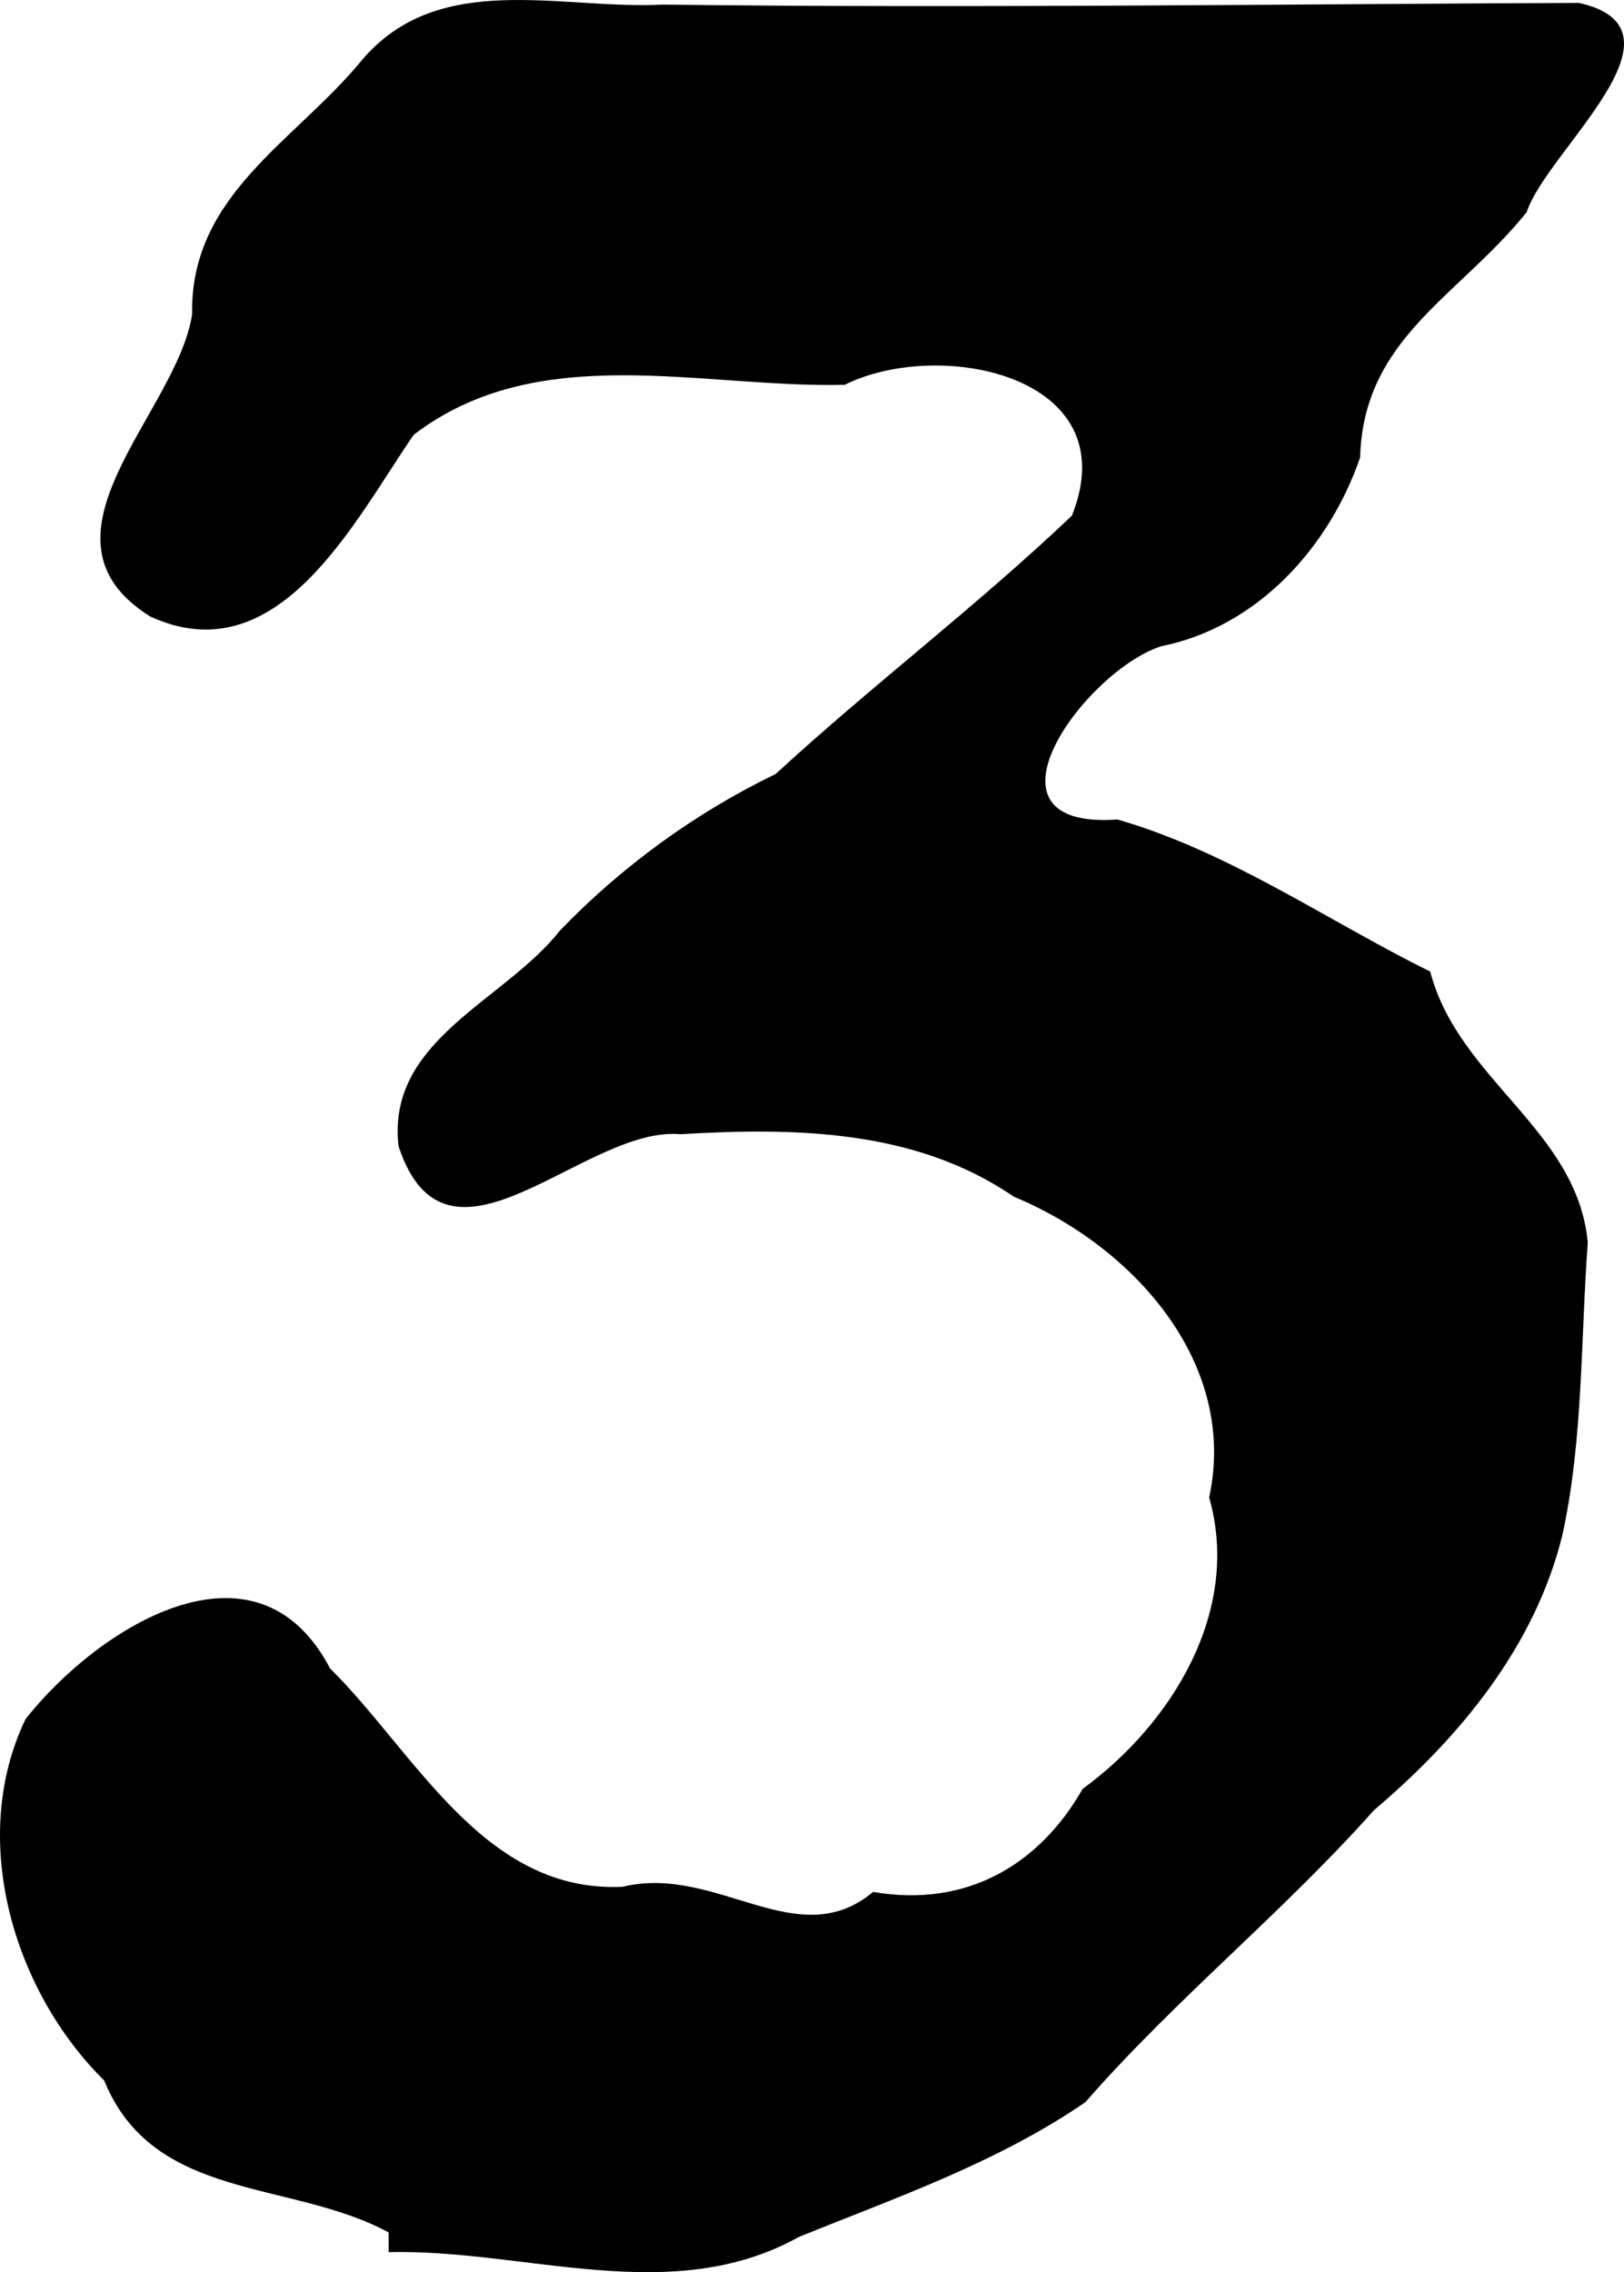 <?xml version="1.0" encoding="UTF-8" standalone="no"?>
<!-- Created with Inkscape (http://www.inkscape.org/) -->

<svg
   xmlns:dc="http://purl.org/dc/elements/1.1/"
   xmlns:cc="http://creativecommons.org/ns#"
   xmlns:rdf="http://www.w3.org/1999/02/22-rdf-syntax-ns#"
   xmlns:svg="http://www.w3.org/2000/svg"
   xmlns="http://www.w3.org/2000/svg"
   xmlns:sodipodi="http://sodipodi.sourceforge.net/DTD/sodipodi-0.dtd"
   xmlns:inkscape="http://www.inkscape.org/namespaces/inkscape"
   width="341.775"
   height="477.972"
   id="svg3591"
   version="1.1"
   inkscape:version="0.48.5 r10040"
   sodipodi:docname="3.svg">
  <defs
     id="defs3593" />
  <sodipodi:namedview
     id="base"
     pagecolor="#ffffff"
     bordercolor="#666666"
     borderopacity="1.0"
     inkscape:pageopacity="0.0"
     inkscape:pageshadow="2"
     inkscape:zoom="0.35"
     inkscape:cx="170.08007"
     inkscape:cy="257.00962"
     inkscape:document-units="px"
     inkscape:current-layer="layer1"
     showgrid="false"
     fit-margin-top="0"
     fit-margin-left="0"
     fit-margin-right="0"
     fit-margin-bottom="0"
     inkscape:window-width="678"
     inkscape:window-height="424"
     inkscape:window-x="1914"
     inkscape:window-y="234"
     inkscape:window-maximized="0" />
  <g
     inkscape:label="レイヤー 1"
     inkscape:groupmode="layer"
     id="layer1"
     transform="translate(-204.92,-291.4)">
    <path
       style="fill:#000000"
       d="m 286.714,761.026 c -20.496,-11.144 -49.49,-6.445 -59.861,-31.963 -19.244,-18.996 -28.599,-50.988 -16.564,-76.025 15.099,-19.155 48.459,-40.474 64.099,-10.66 18.004,17.796 32.364,47.347 61.586,45.921 19.754,-4.791 36.757,14.442 52.695,1.081 19.726,3.432 35.068,-5.815 44.089,-21.667 18.821,-13.703 33.439,-37.479 26.631,-61.297 6.199,-28.577 -16.385,-53.067 -41.115,-63.282 -20.693,-14.205 -46.154,-14.572 -70.167,-13.14 -20.147,-1.859 -49.077,33.562 -59.309,2.526 -2.599,-22.4 22.257,-30.478 33.962,-45.369 13.086,-13.579 28.615,-24.825 45.409,-32.942 20.294,-18.67 42.354,-35.329 62.341,-54.341 11.792,-29.585 -28.031,-37.418 -47.814,-27.516 -30.166,0.723 -64.484,-9.579 -90.72,10.52 -12.436,18.062 -28.469,50.621 -55.438,38.216 -26.783,-16.716 5.8,-43.031 8.813,-63.606 -0.458,-25.103 21.697,-36.366 35.603,-53.283 16.205,-19.312 41.842,-10.715 63.411,-11.833 64.271,0.777 128.651,-0.082 192.851,-0.356 25.012,5.608 -6.927,31.284 -10.998,44.018 -14.388,17.882 -34.348,26.466 -35.057,51.603 -6.53,18.981 -21.672,35.686 -41.914,39.725 -15.994,5.227 -40.578,38.662 -9.14,36.436 23.725,6.847 44.398,21.448 65.802,31.982 5.988,22.85 30.934,33.264 33.159,56.973 -1.501,20.46 -0.947,41.337 -5.3,61.397 -5.739,23.566 -21.651,42.768 -39.714,58.07 -19.143,21.529 -41.776,39.719 -60.703,61.387 -18.416,12.663 -39.786,20.057 -60.308,28.359 -26.859,14.984 -57.626,2.501 -86.329,3.199 0,-1.377 0,-2.754 0,-4.131 z"
       id="path3646"
       inkscape:connector-curvature="0" />
  </g>
</svg>
